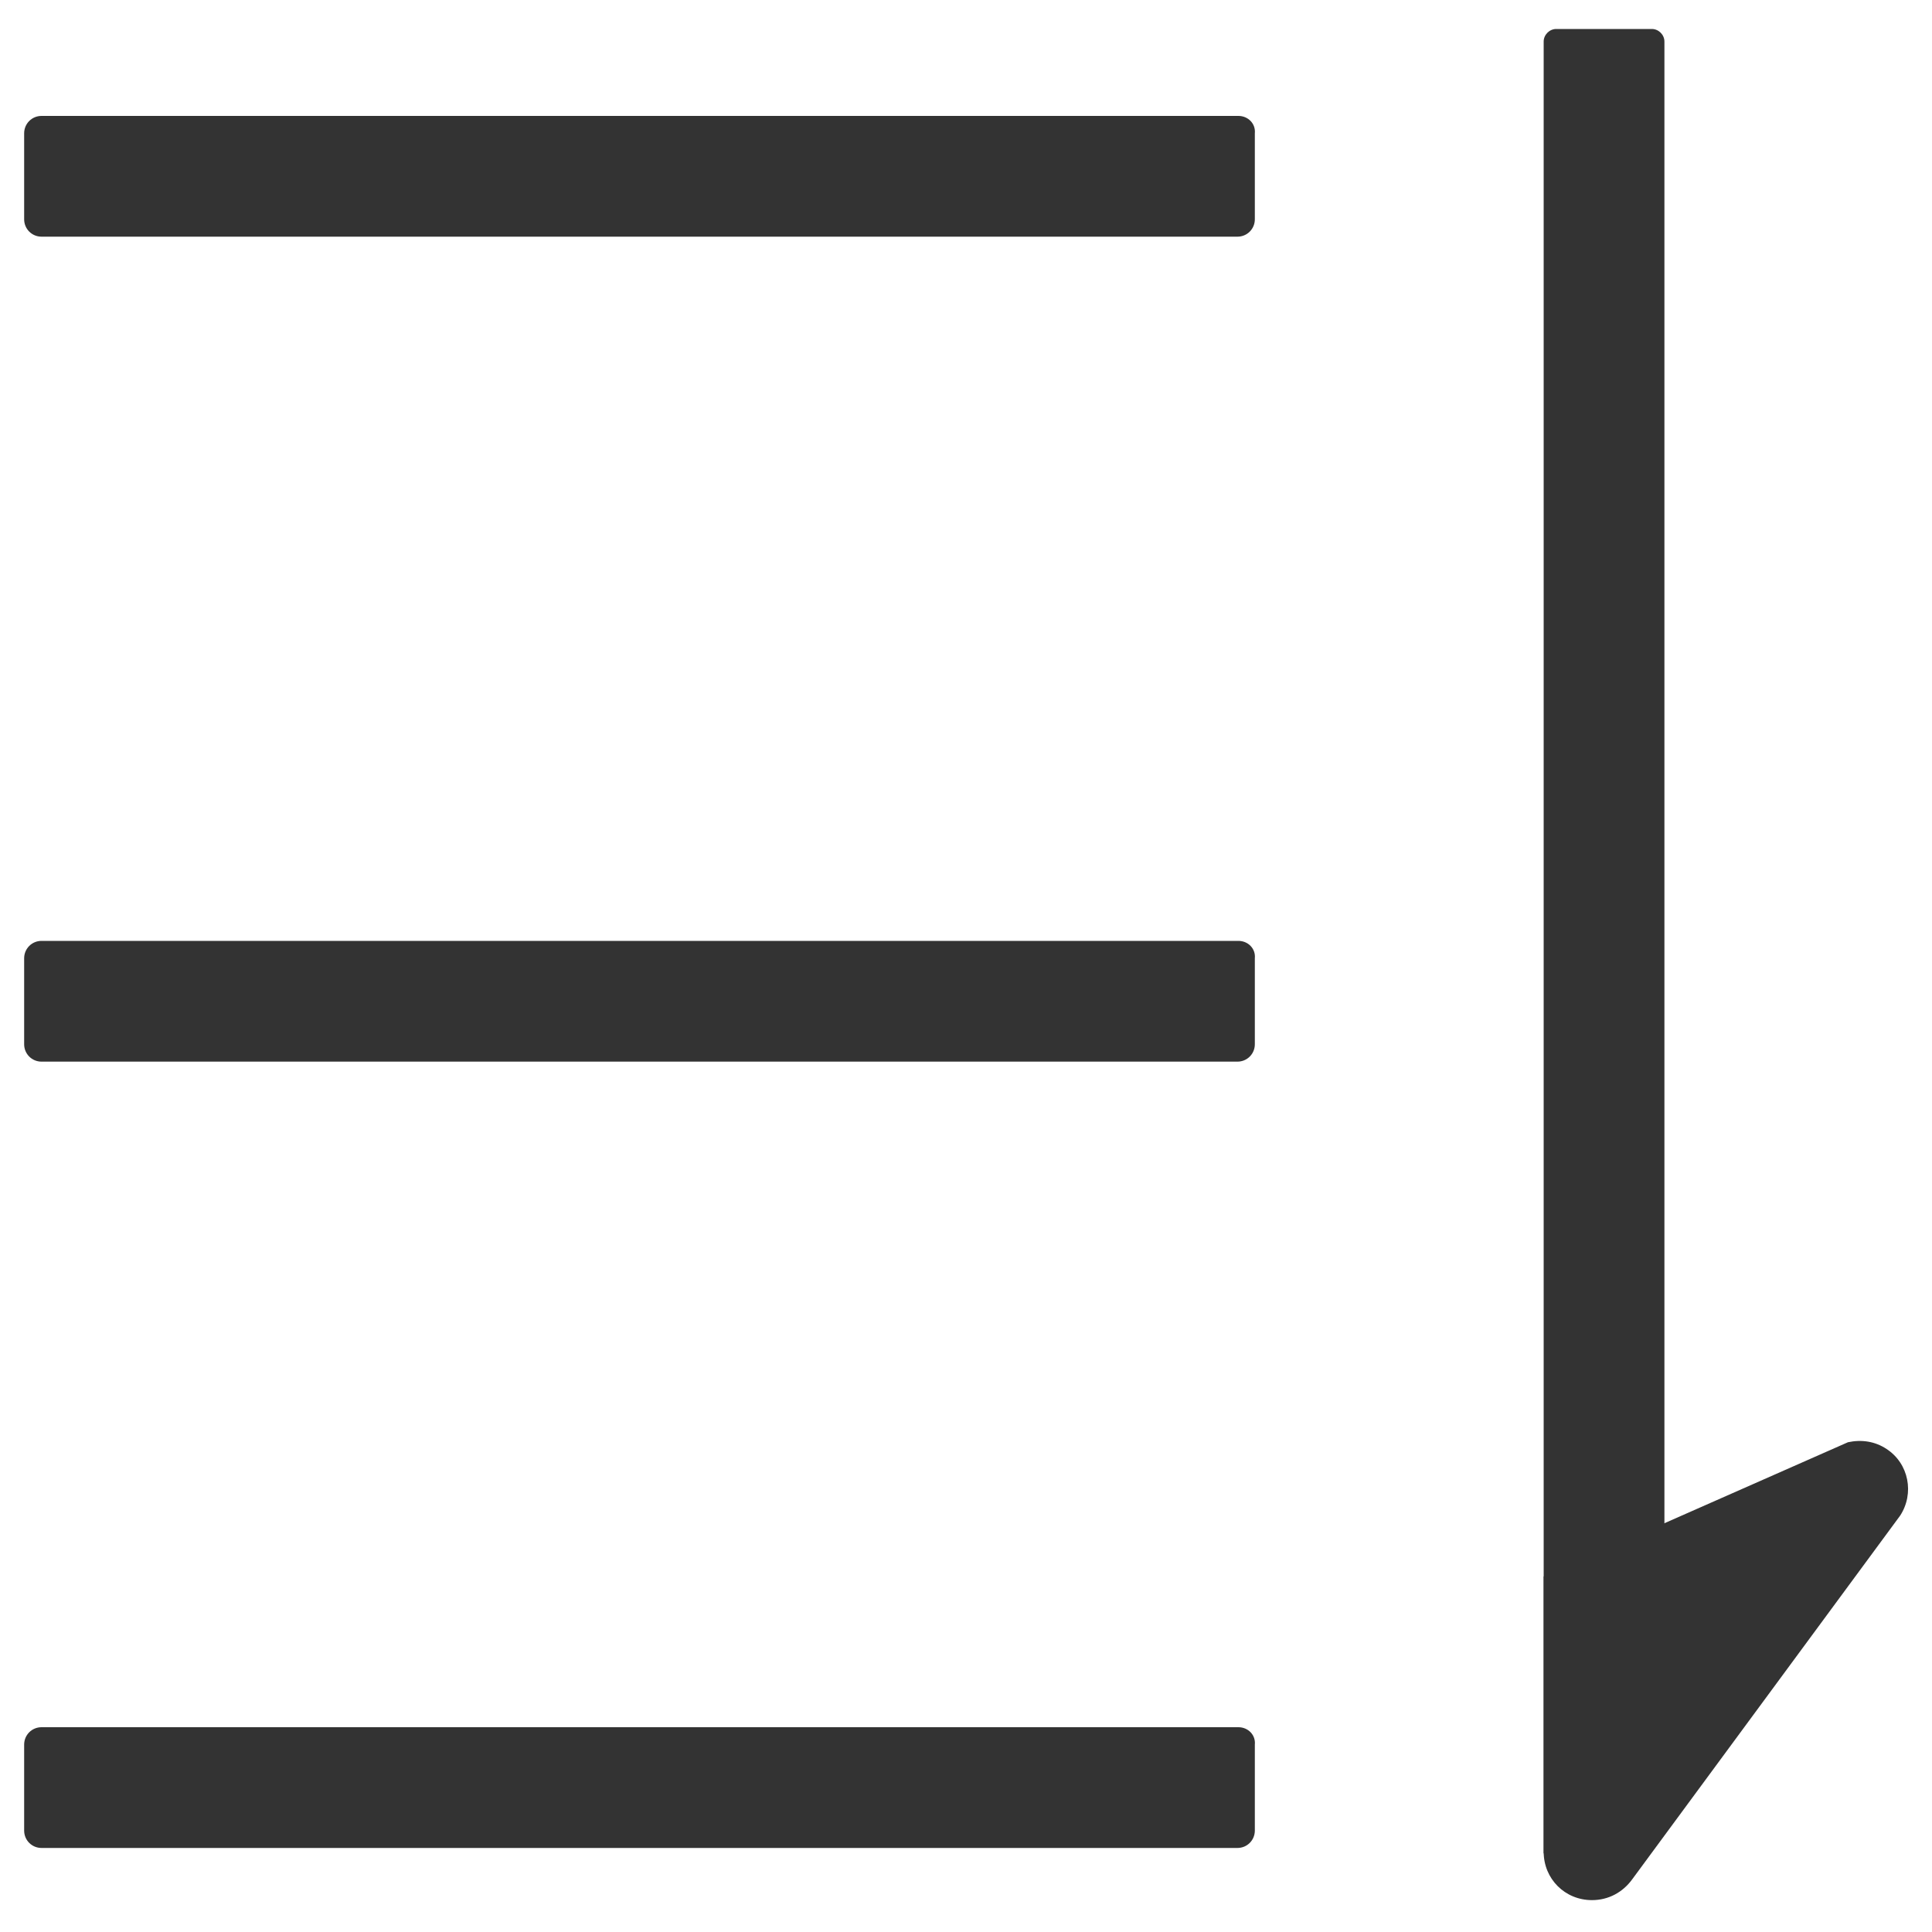 <?xml version="1.0" standalone="no"?><!DOCTYPE svg PUBLIC "-//W3C//DTD SVG 1.1//EN" "http://www.w3.org/Graphics/SVG/1.1/DTD/svg11.dtd"><svg t="1638954734942" class="icon" viewBox="0 0 1024 1024" version="1.1" xmlns="http://www.w3.org/2000/svg" p-id="5124" xmlns:xlink="http://www.w3.org/1999/xlink" width="48" height="48"><defs><style type="text/css"></style></defs><path d="M882.176 855.04V22.016c0-3.584-3.072-6.656-6.656-6.656h-50.688c-3.584 0-6.656 3.072-6.656 6.656v960.512M656.384 61.44H22.016c-5.12 0-9.216 4.096-9.216 9.216v45.568c0 5.12 4.096 9.216 9.216 9.216h633.856c5.12 0 9.216-4.096 9.216-9.216v-45.568c0.512-5.12-3.584-9.216-8.704-9.216z m0 437.248H22.016c-5.12 0-9.216 4.096-9.216 9.216v45.568c0 5.12 4.096 9.216 9.216 9.216h633.856c5.12 0 9.216-4.096 9.216-9.216v-45.568c0.512-5.12-3.584-9.216-8.704-9.216z m0 416.768H22.016c-5.12 0-9.216 4.096-9.216 9.216v45.568c0 5.12 4.096 9.216 9.216 9.216h633.856c5.12 0 9.216-4.096 9.216-9.216v-45.568c0.512-5.12-3.584-9.216-8.704-9.216z" fill="#333333" p-id="5125"></path><path d="M818.176 835.584v145.92c0 14.336 11.264 25.6 25.6 25.6 8.704 0 16.384-4.096 21.504-11.264l141.824-192.512c7.68-11.776 4.608-27.648-7.168-35.328-6.144-4.096-13.312-5.12-20.48-3.584l-161.28 71.168z" fill="#333333" p-id="5126"></path></svg>